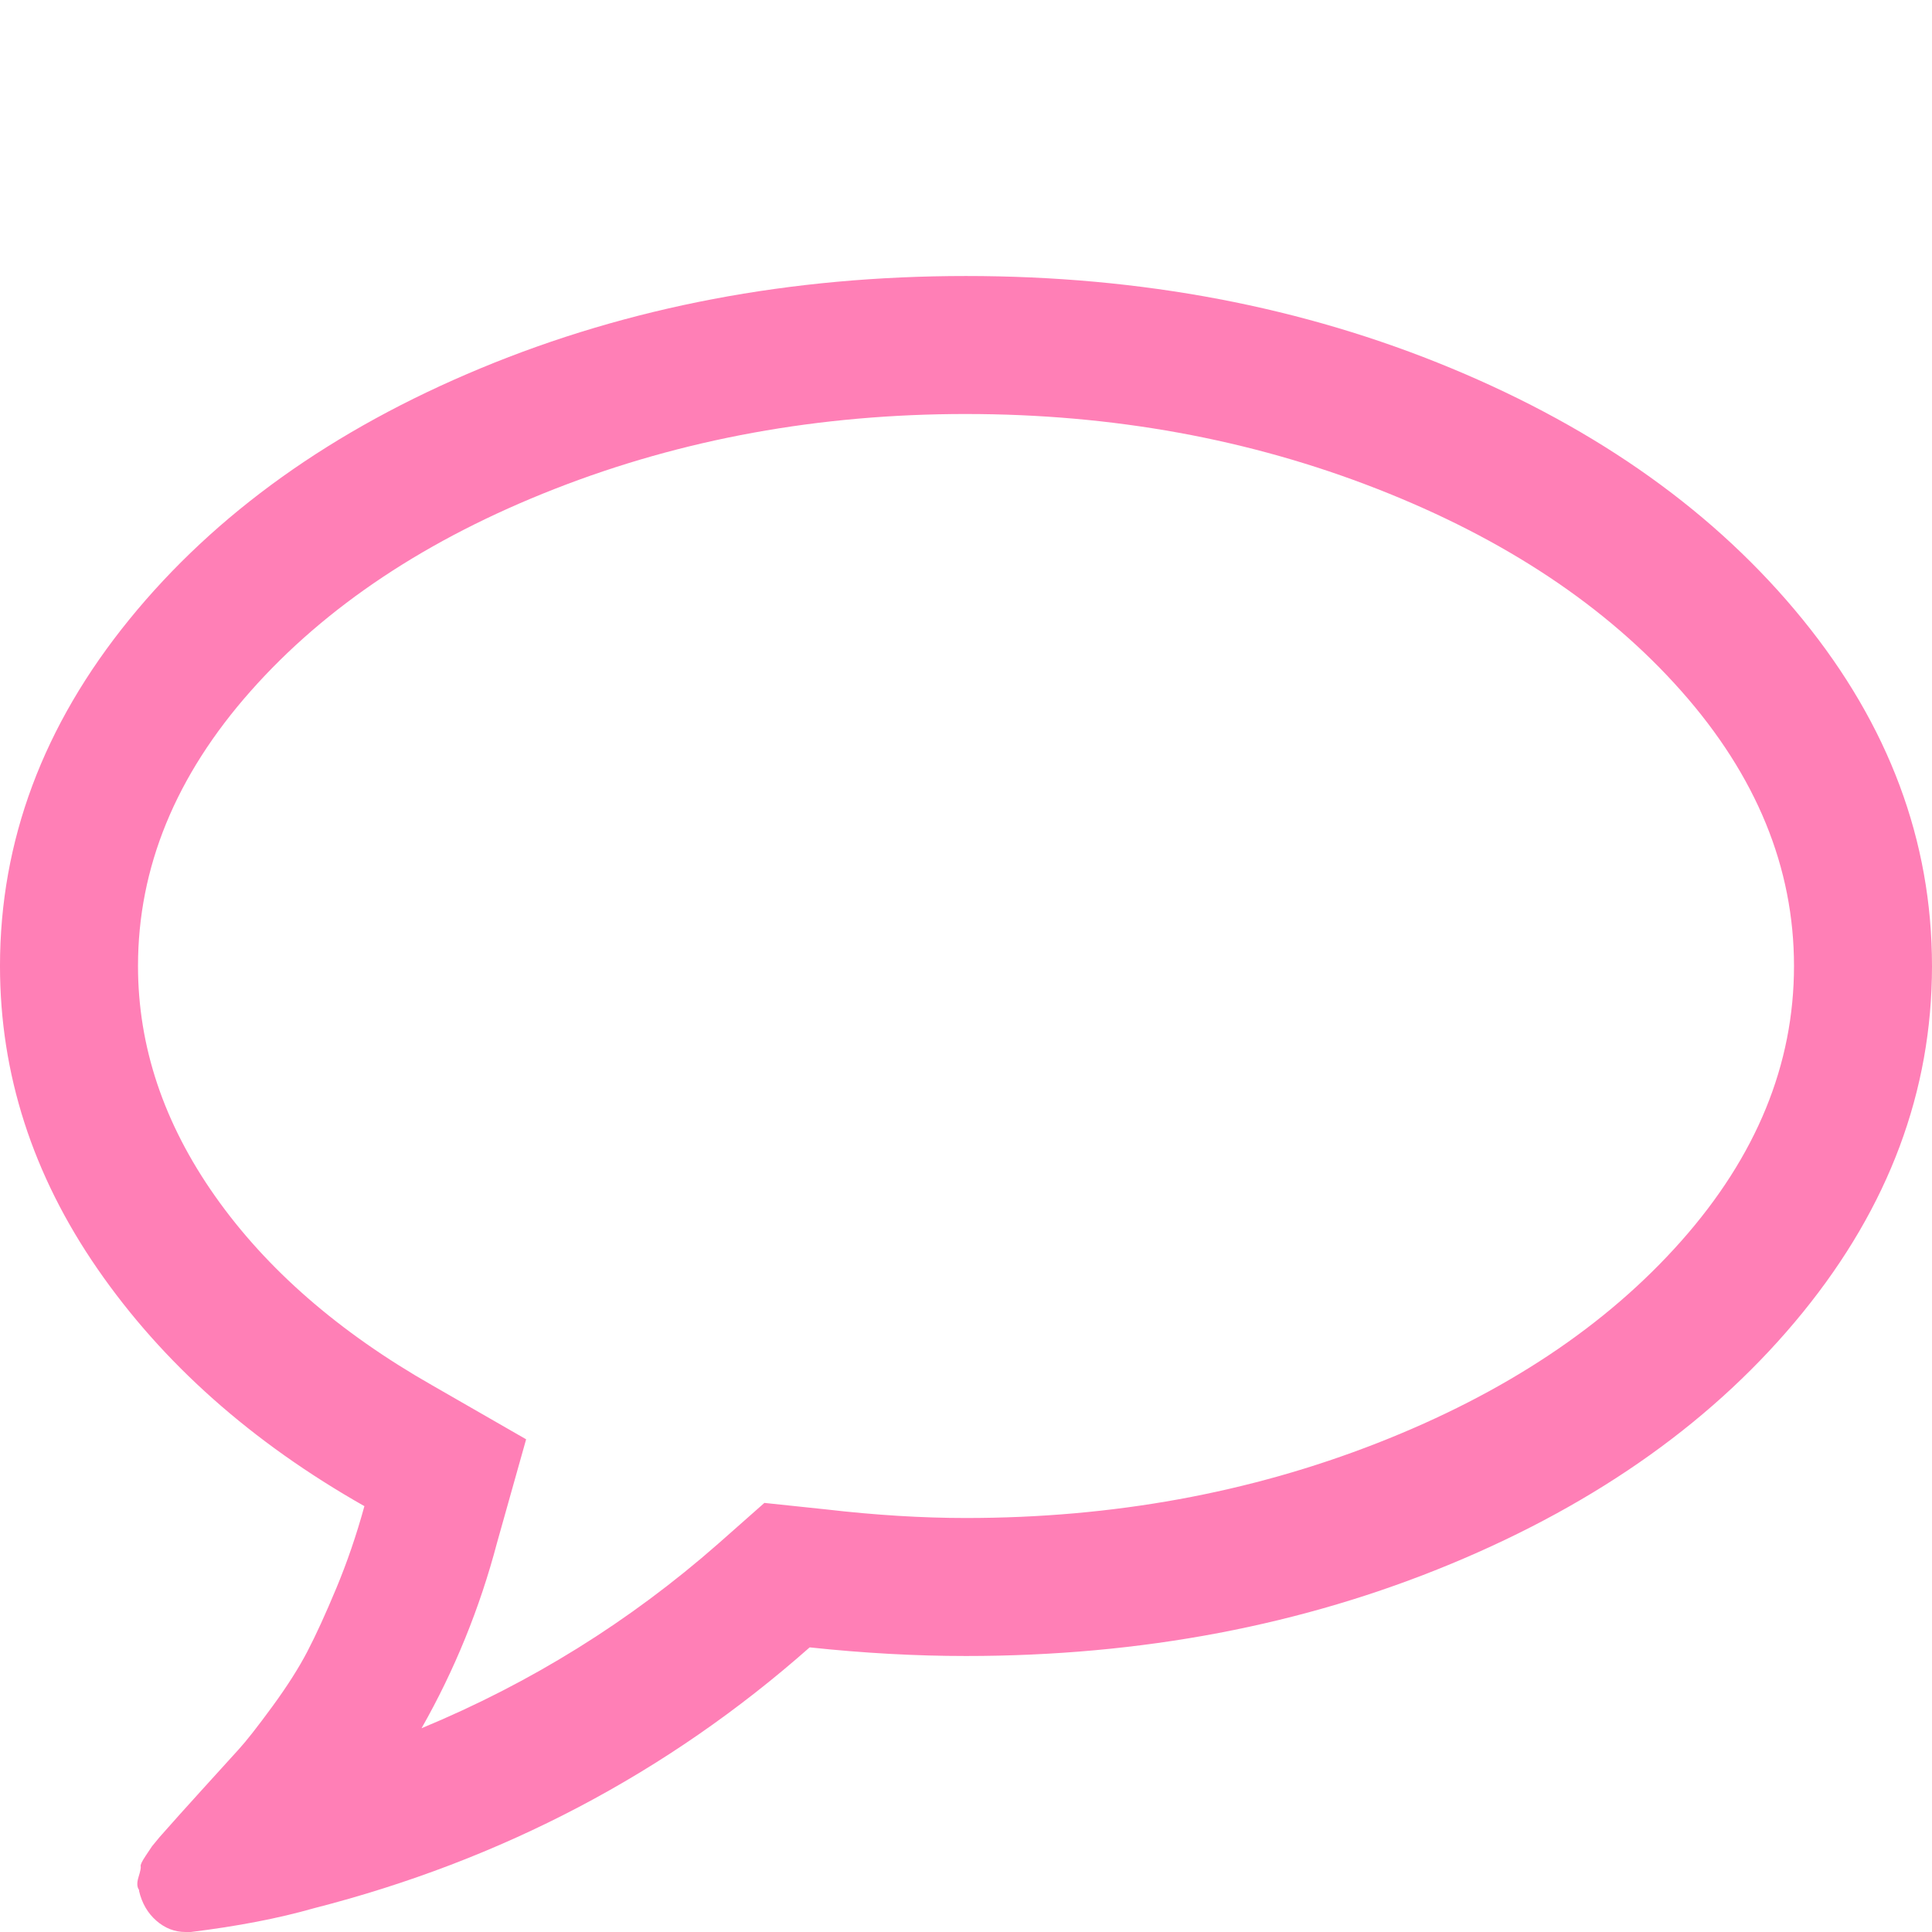 <svg width="1792" height="1792" xmlns="http://www.w3.org/2000/svg">

 <g>
  <title>background</title>
  <rect fill="none" id="canvas_background" height="402" width="582" y="-1" x="-1"/>
 </g>
 <g>
  <title>Layer 1</title>
  <path fill="#FF7FB6" id="svg_1" d="m896,384q-204,0 -381.5,69.5t-282,187.5t-104.5,255q0,112 71.5,213.5t201.5,175.5l87,50l-27,96q-24,91 -70,172q152,-63 275,-171l43,-38l57,6q69,8 130,8q204,0 381.5,-69.5t282,-187.5t104.5,-255t-104.5,-255t-282,-187.5t-381.5,-69.5zm896,512q0,174 -120,321.5t-326,233t-450,85.5q-70,0 -145,-8q-198,175 -460,242q-49,14 -114,22l-5,0q-15,0 -27,-10.5t-16,-27.5l0,-1q-3,-4 -0.5,-12t2,-10t4.5,-9.5l6,-9l7,-8.5l8,-9q7,-8 31,-34.5t34.5,-38t31,-39.5t32.5,-51t27,-59t26,-76q-157,-89 -247.5,-220t-90.5,-281q0,-174 120,-321.5t326,-233t450,-85.5t450,85.5t326,233t120,321.5z"/>
 </g>
</svg>